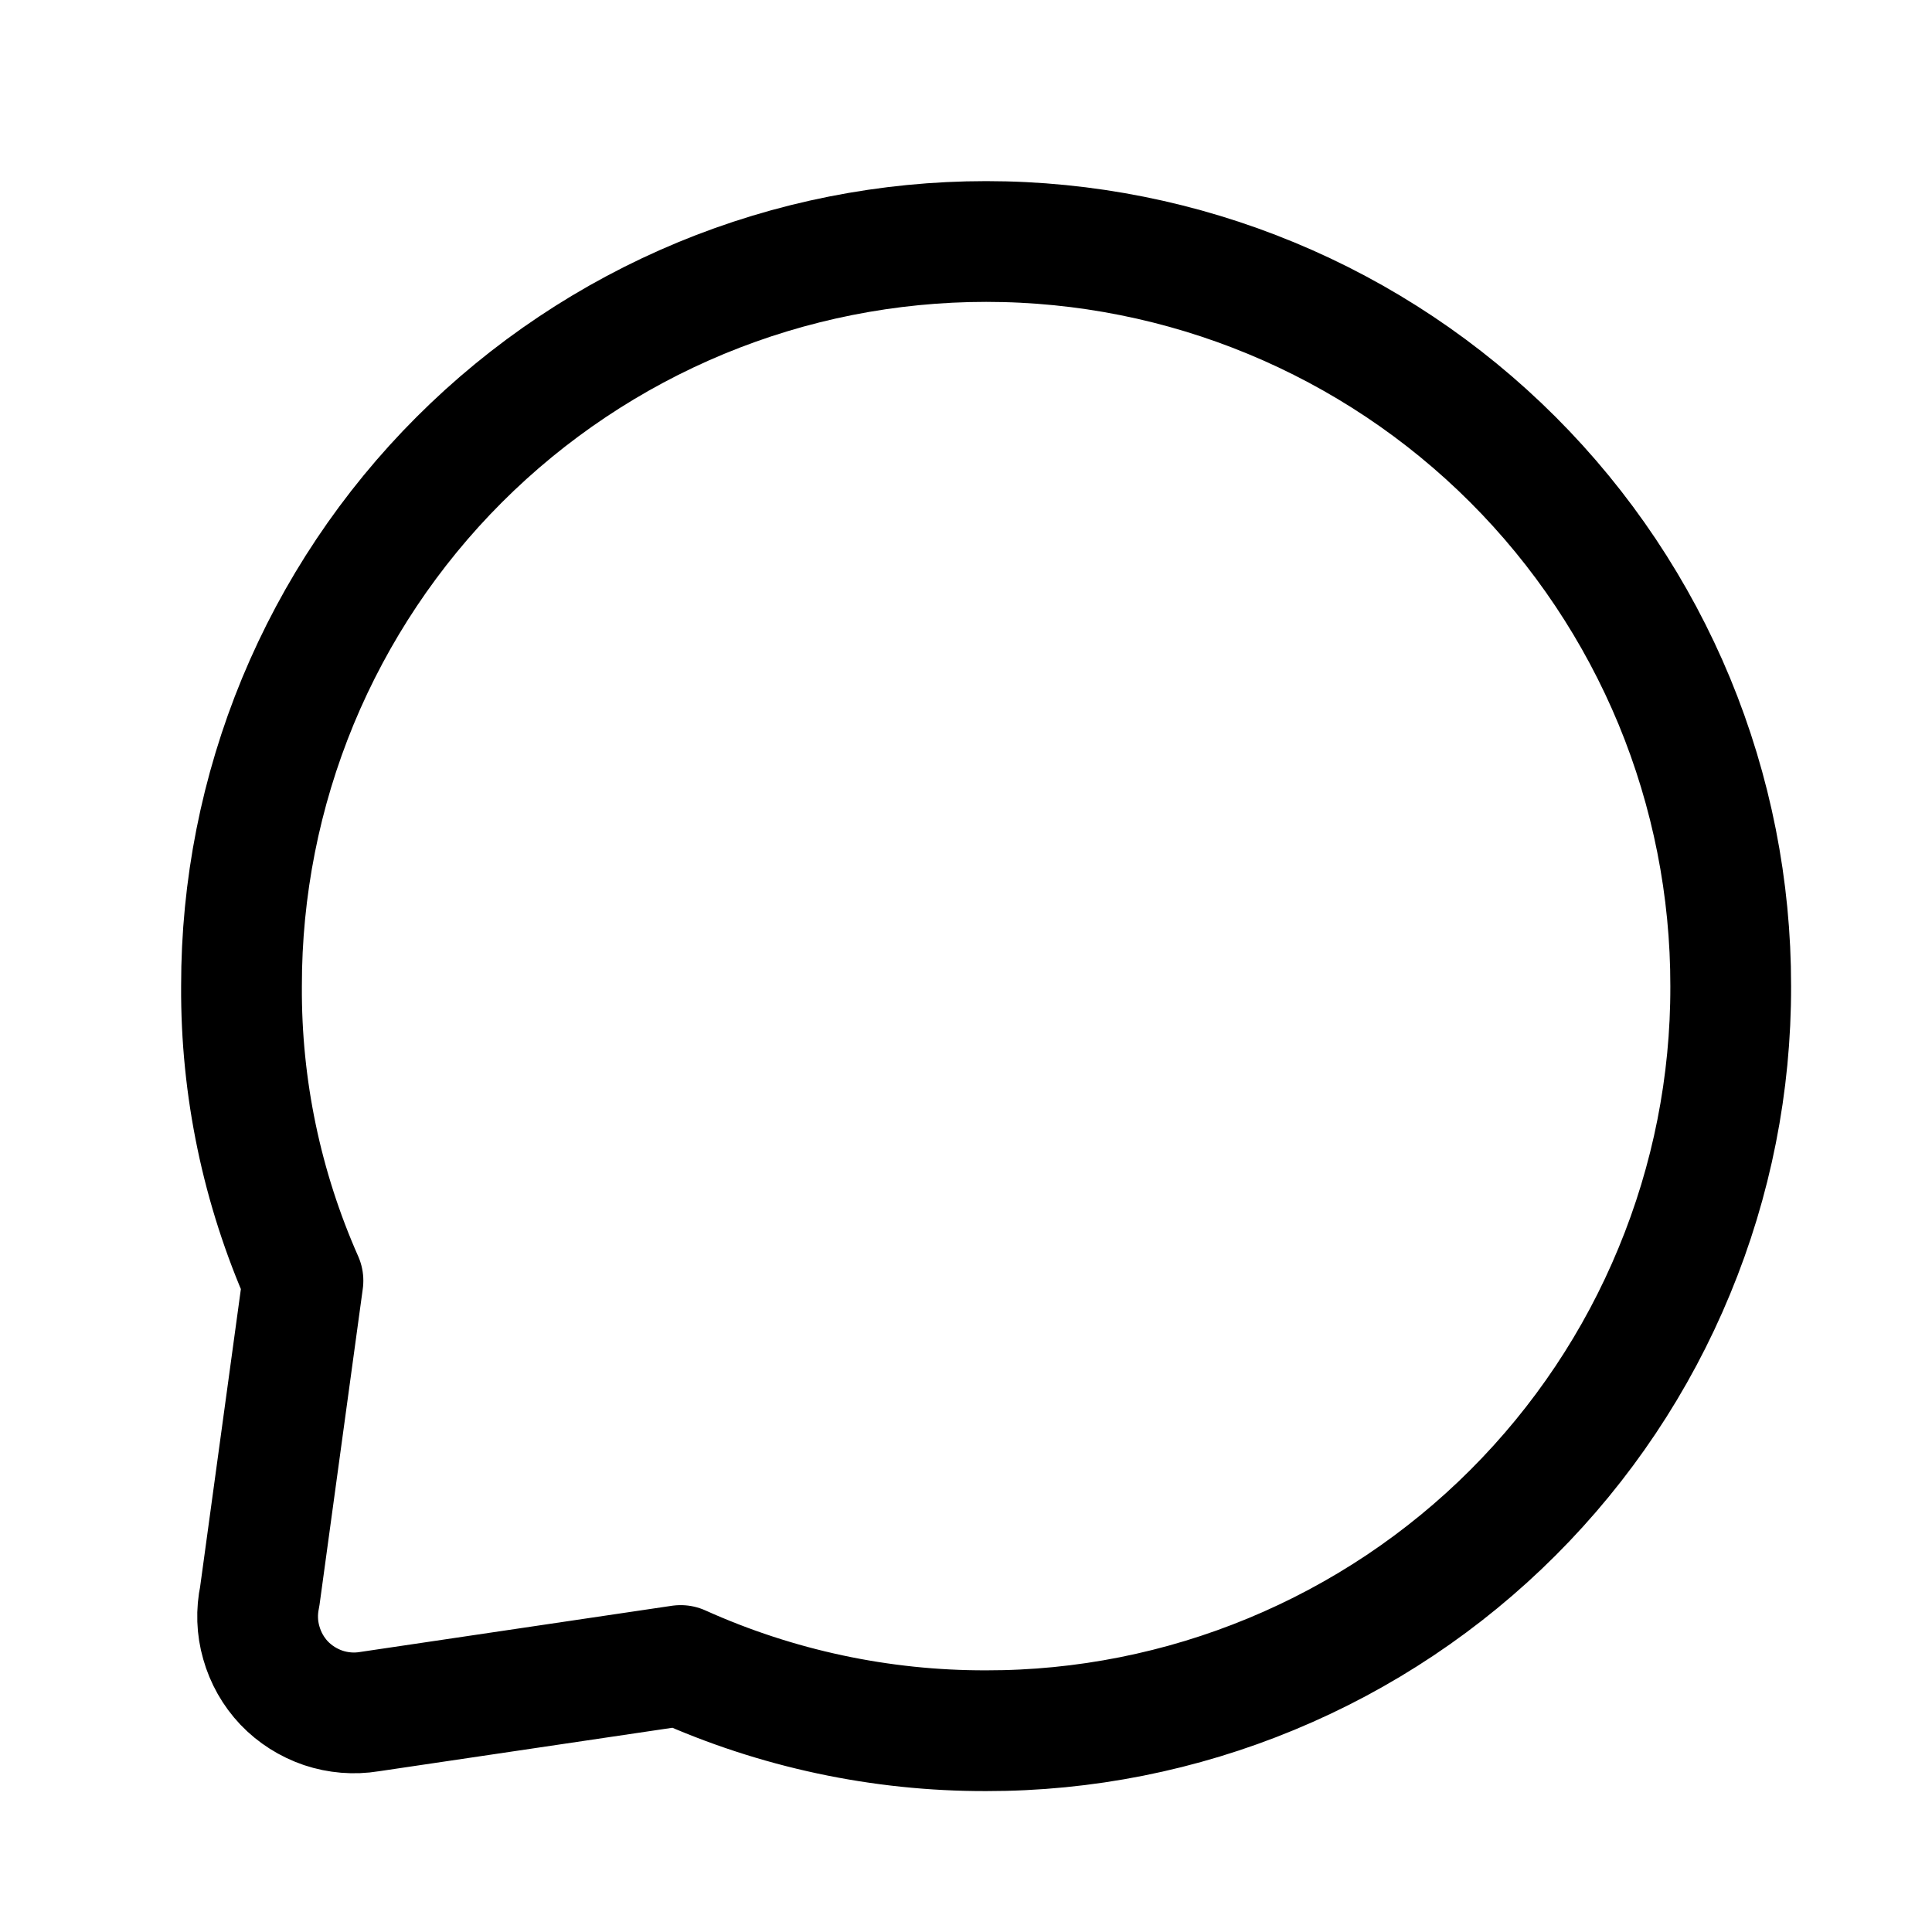 <svg width="16" height="16" viewBox="0 0 16 16" fill="none" stroke="currentColor" xmlns="http://www.w3.org/2000/svg">
<g id="state=message">
<path id="Vector" d="M14.333 8.167C14.335 8.976 14.176 9.778 13.866 10.526C13.557 11.275 13.103 11.954 12.53 12.527C11.957 13.1 11.277 13.554 10.528 13.864C9.78 14.174 8.977 14.334 8.167 14.333C7.295 14.335 6.432 14.151 5.637 13.793L3.059 14.175C2.931 14.196 2.8 14.185 2.677 14.144C2.554 14.102 2.443 14.032 2.353 13.938C2.264 13.844 2.199 13.729 2.164 13.604C2.128 13.48 2.124 13.348 2.151 13.221L2.509 10.606C2.169 9.838 1.995 9.007 2 8.167C1.999 7.357 2.158 6.555 2.467 5.807C2.777 5.059 3.231 4.379 3.803 3.807C4.376 3.234 5.057 2.779 5.805 2.469C6.554 2.159 7.356 2 8.167 2C9.803 2 11.373 2.65 12.53 3.807C13.102 4.379 13.556 5.059 13.866 5.807C14.175 6.555 14.334 7.357 14.333 8.167Z" stroke-linecap="round" stroke-linejoin="round"/>
</g>
</svg>
